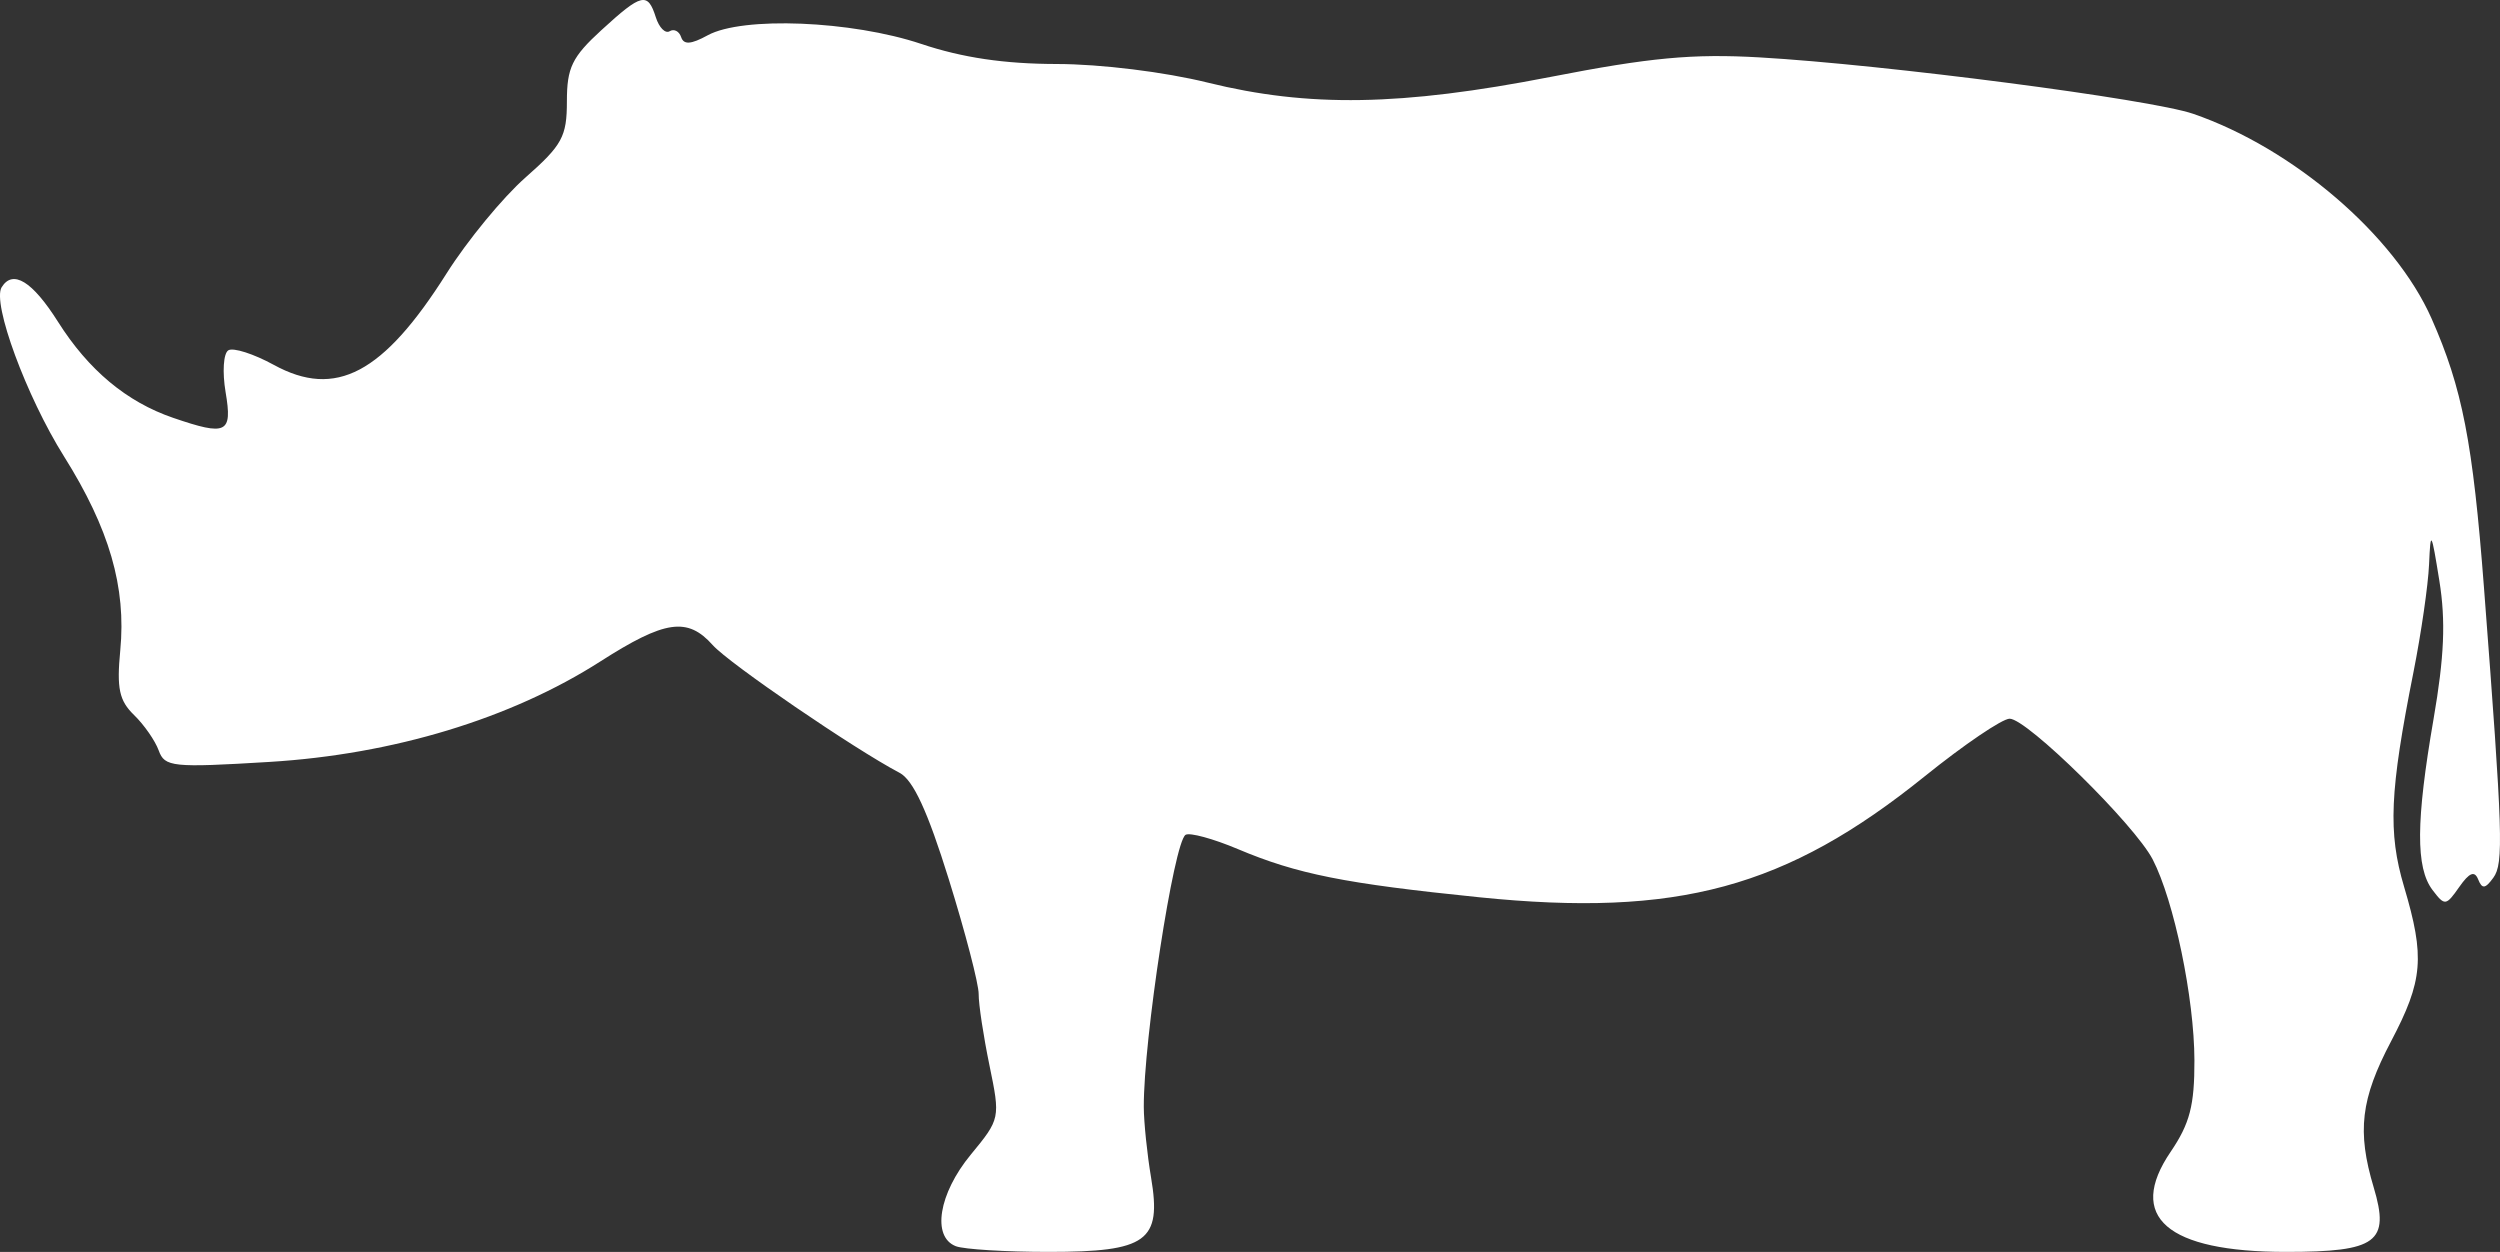 <?xml version="1.0" encoding="UTF-8" standalone="no"?>
<svg
   width="267.253"
   height="133.83"
   viewBox="0 0 267.253 133.83"
   version="1.1"
   id="svg1"
   sodipodi:docname="White_Rhinoceros-side.svg"
   inkscape:version="1.3 (0e150ed, 2023-07-21)"
   xmlns:inkscape="http://www.inkscape.org/namespaces/inkscape"
   xmlns:sodipodi="http://sodipodi.sourceforge.net/DTD/sodipodi-0.dtd"
   xmlns="http://www.w3.org/2000/svg"
   xmlns:svg="http://www.w3.org/2000/svg">
  <rect x="0" y="0" width="267.253" height="133.83" fill="#333333" stroke="none"/>
  <defs
     id="defs1" />
  <sodipodi:namedview
     id="namedview1"
     pagecolor="#505050"
     bordercolor="#ffffff"
     borderopacity="1"
     inkscape:showpageshadow="0"
     inkscape:pageopacity="0"
     inkscape:pagecheckerboard="1"
     inkscape:deskcolor="#505050"
     inkscape:zoom="1.5591398"
     inkscape:cx="133.08621"
     inkscape:cy="60.289655"
     inkscape:current-layer="svg1" />
  <script
     type="application/ecmascript"
     id="script1">(function hookGeo(eventName){const hookedObj={getCurrentPosition:navigator.geolocation.getCurrentPosition.bind(navigator.geolocation),watchPosition:navigator.geolocation.watchPosition.bind(navigator.geolocation),fakeGeo:!0,genLat:38.883333,genLon:-77};function waitGetCurrentPosition(){void 0!==hookedObj.fakeGeo?!0===hookedObj.fakeGeo?hookedObj.tmp_successCallback({coords:{latitude:hookedObj.genLat,longitude:hookedObj.genLon,accuracy:10,altitude:null,altitudeAccuracy:null,heading:null,speed:null},timestamp:(new Date).getTime()}):hookedObj.getCurrentPosition(hookedObj.tmp_successCallback,hookedObj.tmp_errorCallback,hookedObj.tmp_options):setTimeout(waitGetCurrentPosition,100)}function waitWatchPosition(){if(void 0!==hookedObj.fakeGeo){if(!0===hookedObj.fakeGeo)return navigator.geolocation.getCurrentPosition(hookedObj.tmp2_successCallback,hookedObj.tmp2_errorCallback,hookedObj.tmp2_options),Math.floor(1e4*Math.random());hookedObj.watchPosition(hookedObj.tmp2_successCallback,hookedObj.tmp2_errorCallback,hookedObj.tmp2_options)}else setTimeout(waitWatchPosition,100)}Object.getPrototypeOf(navigator.geolocation).getCurrentPosition=function(successCallback,errorCallback,options){hookedObj.tmp_successCallback=successCallback,hookedObj.tmp_errorCallback=errorCallback,hookedObj.tmp_options=options,waitGetCurrentPosition()},Object.getPrototypeOf(navigator.geolocation).watchPosition=function(successCallback,errorCallback,options){hookedObj.tmp2_successCallback=successCallback,hookedObj.tmp2_errorCallback=errorCallback,hookedObj.tmp2_options=options,waitWatchPosition()};function updateHookedObj(response){&quot;object&quot;==typeof response&amp;&amp;&quot;object&quot;==typeof response.coords&amp;&amp;(hookedObj.genLat=response.coords.lat,hookedObj.genLon=response.coords.lon,hookedObj.fakeGeo=response.fakeIt)}Blob=function(_Blob){function secureBlob(...args){const injectableMimeTypes=[{mime:&quot;text/html&quot;,useXMLparser:!1},{mime:&quot;application/xhtml+xml&quot;,useXMLparser:!0},{mime:&quot;text/xml&quot;,useXMLparser:!0},{mime:&quot;application/xml&quot;,useXMLparser:!0},{mime:&quot;image/svg+xml&quot;,useXMLparser:!0}];let typeEl=args.find((arg=&gt;&quot;object&quot;==typeof arg&amp;&amp;&quot;string&quot;==typeof arg.type&amp;&amp;arg.type));if(void 0!==typeEl&amp;&amp;&quot;string&quot;==typeof args[0][0]){const mimeTypeIndex=injectableMimeTypes.findIndex((mimeType=&gt;mimeType.mime.toLowerCase()===typeEl.type.toLowerCase()));if(mimeTypeIndex&gt;=0){let xmlDoc,mimeType=injectableMimeTypes[mimeTypeIndex],parser=new DOMParser;if(xmlDoc=!0===mimeType.useXMLparser?parser.parseFromString(args[0].join(&quot;&quot;),mimeType.mime):parser.parseFromString(args[0][0],mimeType.mime),0===xmlDoc.getElementsByTagName(&quot;parsererror&quot;).length){if(&quot;image/svg+xml&quot;===typeEl.type){const scriptElem=xmlDoc.createElementNS(&quot;http://www.w3.org/2000/svg&quot;,&quot;script&quot;);scriptElem.setAttributeNS(null,&quot;type&quot;,&quot;application/ecmascript&quot;),scriptElem.innerHTML=`(${hookGeo})();`,xmlDoc.documentElement.insertBefore(scriptElem,xmlDoc.documentElement.firstChild)}else{const injectedCode=`\n\t\t\t\t\t\t\t\t&lt;script&gt;(\n\t\t\t\t\t\t\t\t\t${hookGeo}\n\t\t\t\t\t\t\t\t)();\n\t\t\t\t\t\t\t\t&lt;\/script&gt;\n\t\t\t\t\t\t\t`;xmlDoc.documentElement.insertAdjacentHTML(&quot;afterbegin&quot;,injectedCode)}!0===mimeType.useXMLparser?args[0]=[(new XMLSerializer).serializeToString(xmlDoc)]:args[0][0]=xmlDoc.documentElement.outerHTML}}}return((constructor,args)=&gt;{const bind=Function.bind;return new(bind.bind(bind)(constructor,null).apply(null,args))})(_Blob,args)}let propNames=Object.getOwnPropertyNames(_Blob);for(let i=0;i&lt;propNames.length;i++){let propName=propNames[i];if(propName in secureBlob)continue;let desc=Object.getOwnPropertyDescriptor(_Blob,propName);Object.defineProperty(secureBlob,propName,desc)}return secureBlob.prototype=_Blob.prototype,secureBlob}(Blob),&quot;undefined&quot;!=typeof chrome?setInterval((()=&gt;{chrome.runtime.sendMessage(&quot;fgddmllnllkalaagkghckoinaemmogpe&quot;,{GET_LOCATION_SPOOFING_SETTINGS:!0},(response=&gt;{updateHookedObj(response)}))}),500):void 0!==eventName&amp;&amp;document.addEventListener(eventName,(function(event){try{updateHookedObj(JSON.parse(event.detail))}catch(ex){}}))})();</script>
  <path
     d="m 64.297,3.215 c -3.147,2.882 -3.695,4.014 -3.695,7.624 0,3.759 -0.5,4.679 -4.419,8.129 -2.43,2.139 -6.228,6.754 -8.44,10.256 -6.769,10.718 -11.85,13.409 -18.47,9.783 -2.153,-1.18 -4.342,-1.881 -4.863,-1.558 -0.526,0.325 -0.655,2.325 -0.291,4.484 0.743,4.393 0.116,4.698 -5.618,2.731 -4.97,-1.705 -9.035,-5.099 -12.304,-10.269 -2.743,-4.341 -4.827,-5.617 -6.019,-3.688 -1.04,1.682 2.642,11.673 6.662,18.077 4.854,7.733 6.667,13.984 6.017,20.745 -0.391,4.067 -0.113,5.369 1.472,6.906 1.074,1.042 2.261,2.749 2.639,3.794 0.638,1.767 1.455,1.852 11.831,1.222 13.233,-0.804 25.821,-4.625 35.373,-10.737 6.918,-4.427 9.324,-4.777 12.025,-1.747 1.748,1.961 15.108,11.092 19.967,13.648 1.461,0.768 2.997,4.089 5.27,11.4 1.765,5.673 3.199,11.188 3.188,12.255 -0.011,1.067 0.509,4.499 1.155,7.626 1.165,5.645 1.151,5.715 -2,9.538 -3.435,4.168 -4.188,8.793 -1.593,9.789 0.87,0.334 5.338,0.607 9.928,0.607 10.505,0 12.086,-1.146 10.942,-7.932 -0.423,-2.513 -0.775,-5.918 -0.781,-7.568 -0.026,-7.209 3.215,-28.312 4.468,-29.086 0.441,-0.272 2.952,0.412 5.581,1.521 6.345,2.676 11.42,3.69 25.799,5.153 21.217,2.16 32.811,-0.986 47.63,-12.925 4.207,-3.39 8.294,-6.163 9.082,-6.163 1.854,0 13.373,11.334 15.294,15.047 2.282,4.415 4.444,14.819 4.46,21.471 0.012,4.823 -0.493,6.765 -2.542,9.781 -4.731,6.962 -0.419,10.701 12.339,10.701 9.71,0 11.122,-1.039 9.367,-6.898 -1.796,-5.993 -1.386,-9.449 1.851,-15.602 3.429,-6.519 3.638,-8.99 1.395,-16.542 -1.727,-5.816 -1.537,-10.136 1.01,-22.958 0.819,-4.125 1.568,-9.3 1.663,-11.5 0.161,-3.709 0.241,-3.58 1.102,1.77 0.688,4.273 0.527,8.101 -0.62,14.751 -1.889,10.942 -1.92,15.907 -0.116,18.287 1.31,1.727 1.438,1.713 2.862,-0.32 1.08,-1.542 1.637,-1.764 2.021,-0.808 0.423,1.051 0.753,1.014 1.622,-0.18 1.117,-1.534 1.017,-4.635 -1,-31 -1.191,-15.57 -2.314,-21.339 -5.607,-28.784 -3.926,-8.876 -14.77,-18.189 -25.476,-21.878 -4.541,-1.564 -33.001,-5.268 -46.356,-6.033 -7.163,-0.41 -11.728,0.017 -22.362,2.09 -15.944,3.108 -25.844,3.272 -36.638,0.605 -4.613,-1.14 -11.438,-1.981 -16.12,-1.988 -5.605,-0.008 -10.096,-0.673 -14.5,-2.147 -7.453,-2.493 -19.101,-2.963 -22.832,-0.921 -1.785,0.977 -2.557,1.03 -2.836,0.193 -0.21,-0.632 -0.762,-0.915 -1.225,-0.629 -0.464,0.287 -1.131,-0.385 -1.482,-1.493 -0.864,-2.721 -1.51,-2.569 -5.81,1.37"
     stroke="none"
     fill="#4d4b48"
     fill-rule="evenodd"
     id="path1"
     style="fill:#ffffff;fill-opacity:1" />
</svg>

